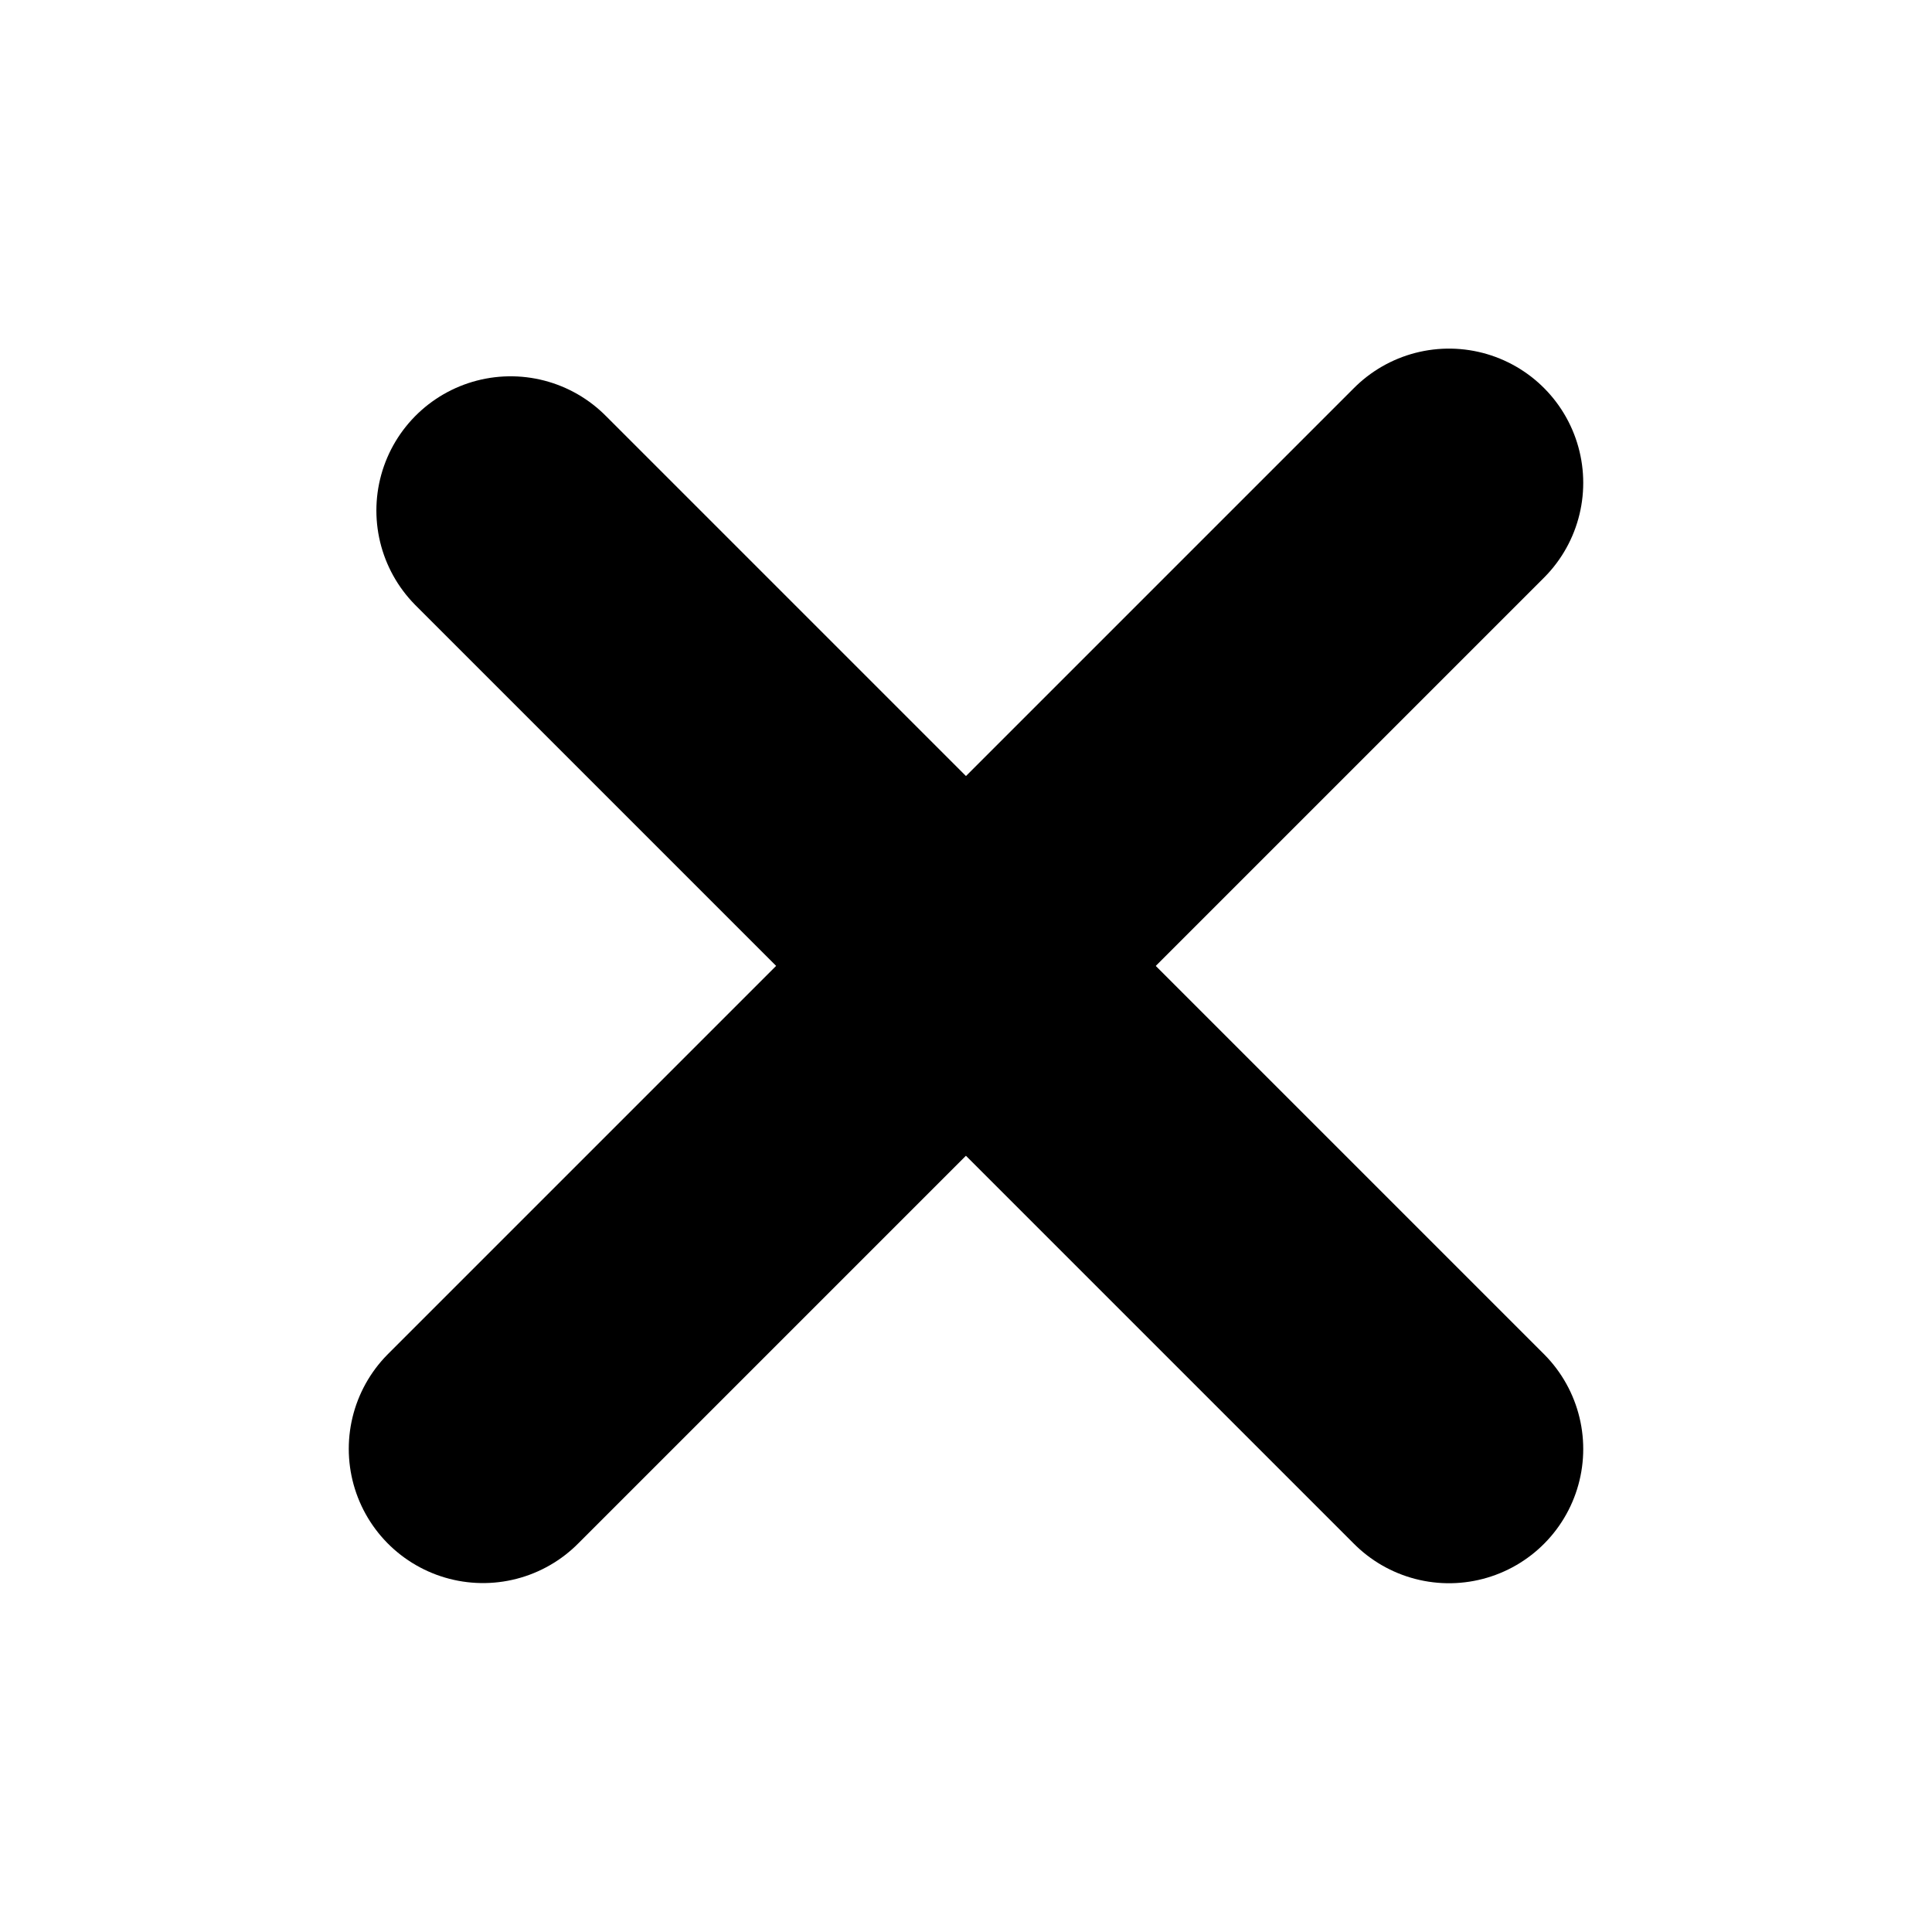 <svg width="24" height="24" viewBox="0 0 24 24" fill="none" xmlns="http://www.w3.org/2000/svg">
<path d="M6 17.998L18 5.998" stroke="currentColor" stroke-width="3.335" stroke-linecap="round"/>
<path d="M6.343 6.342L12.343 12.342" stroke="currentColor" stroke-width="3.335" stroke-linecap="round"/>
<path d="M12 12L18 18" stroke="currentColor" stroke-width="3.335" stroke-linecap="round"/>
</svg>
